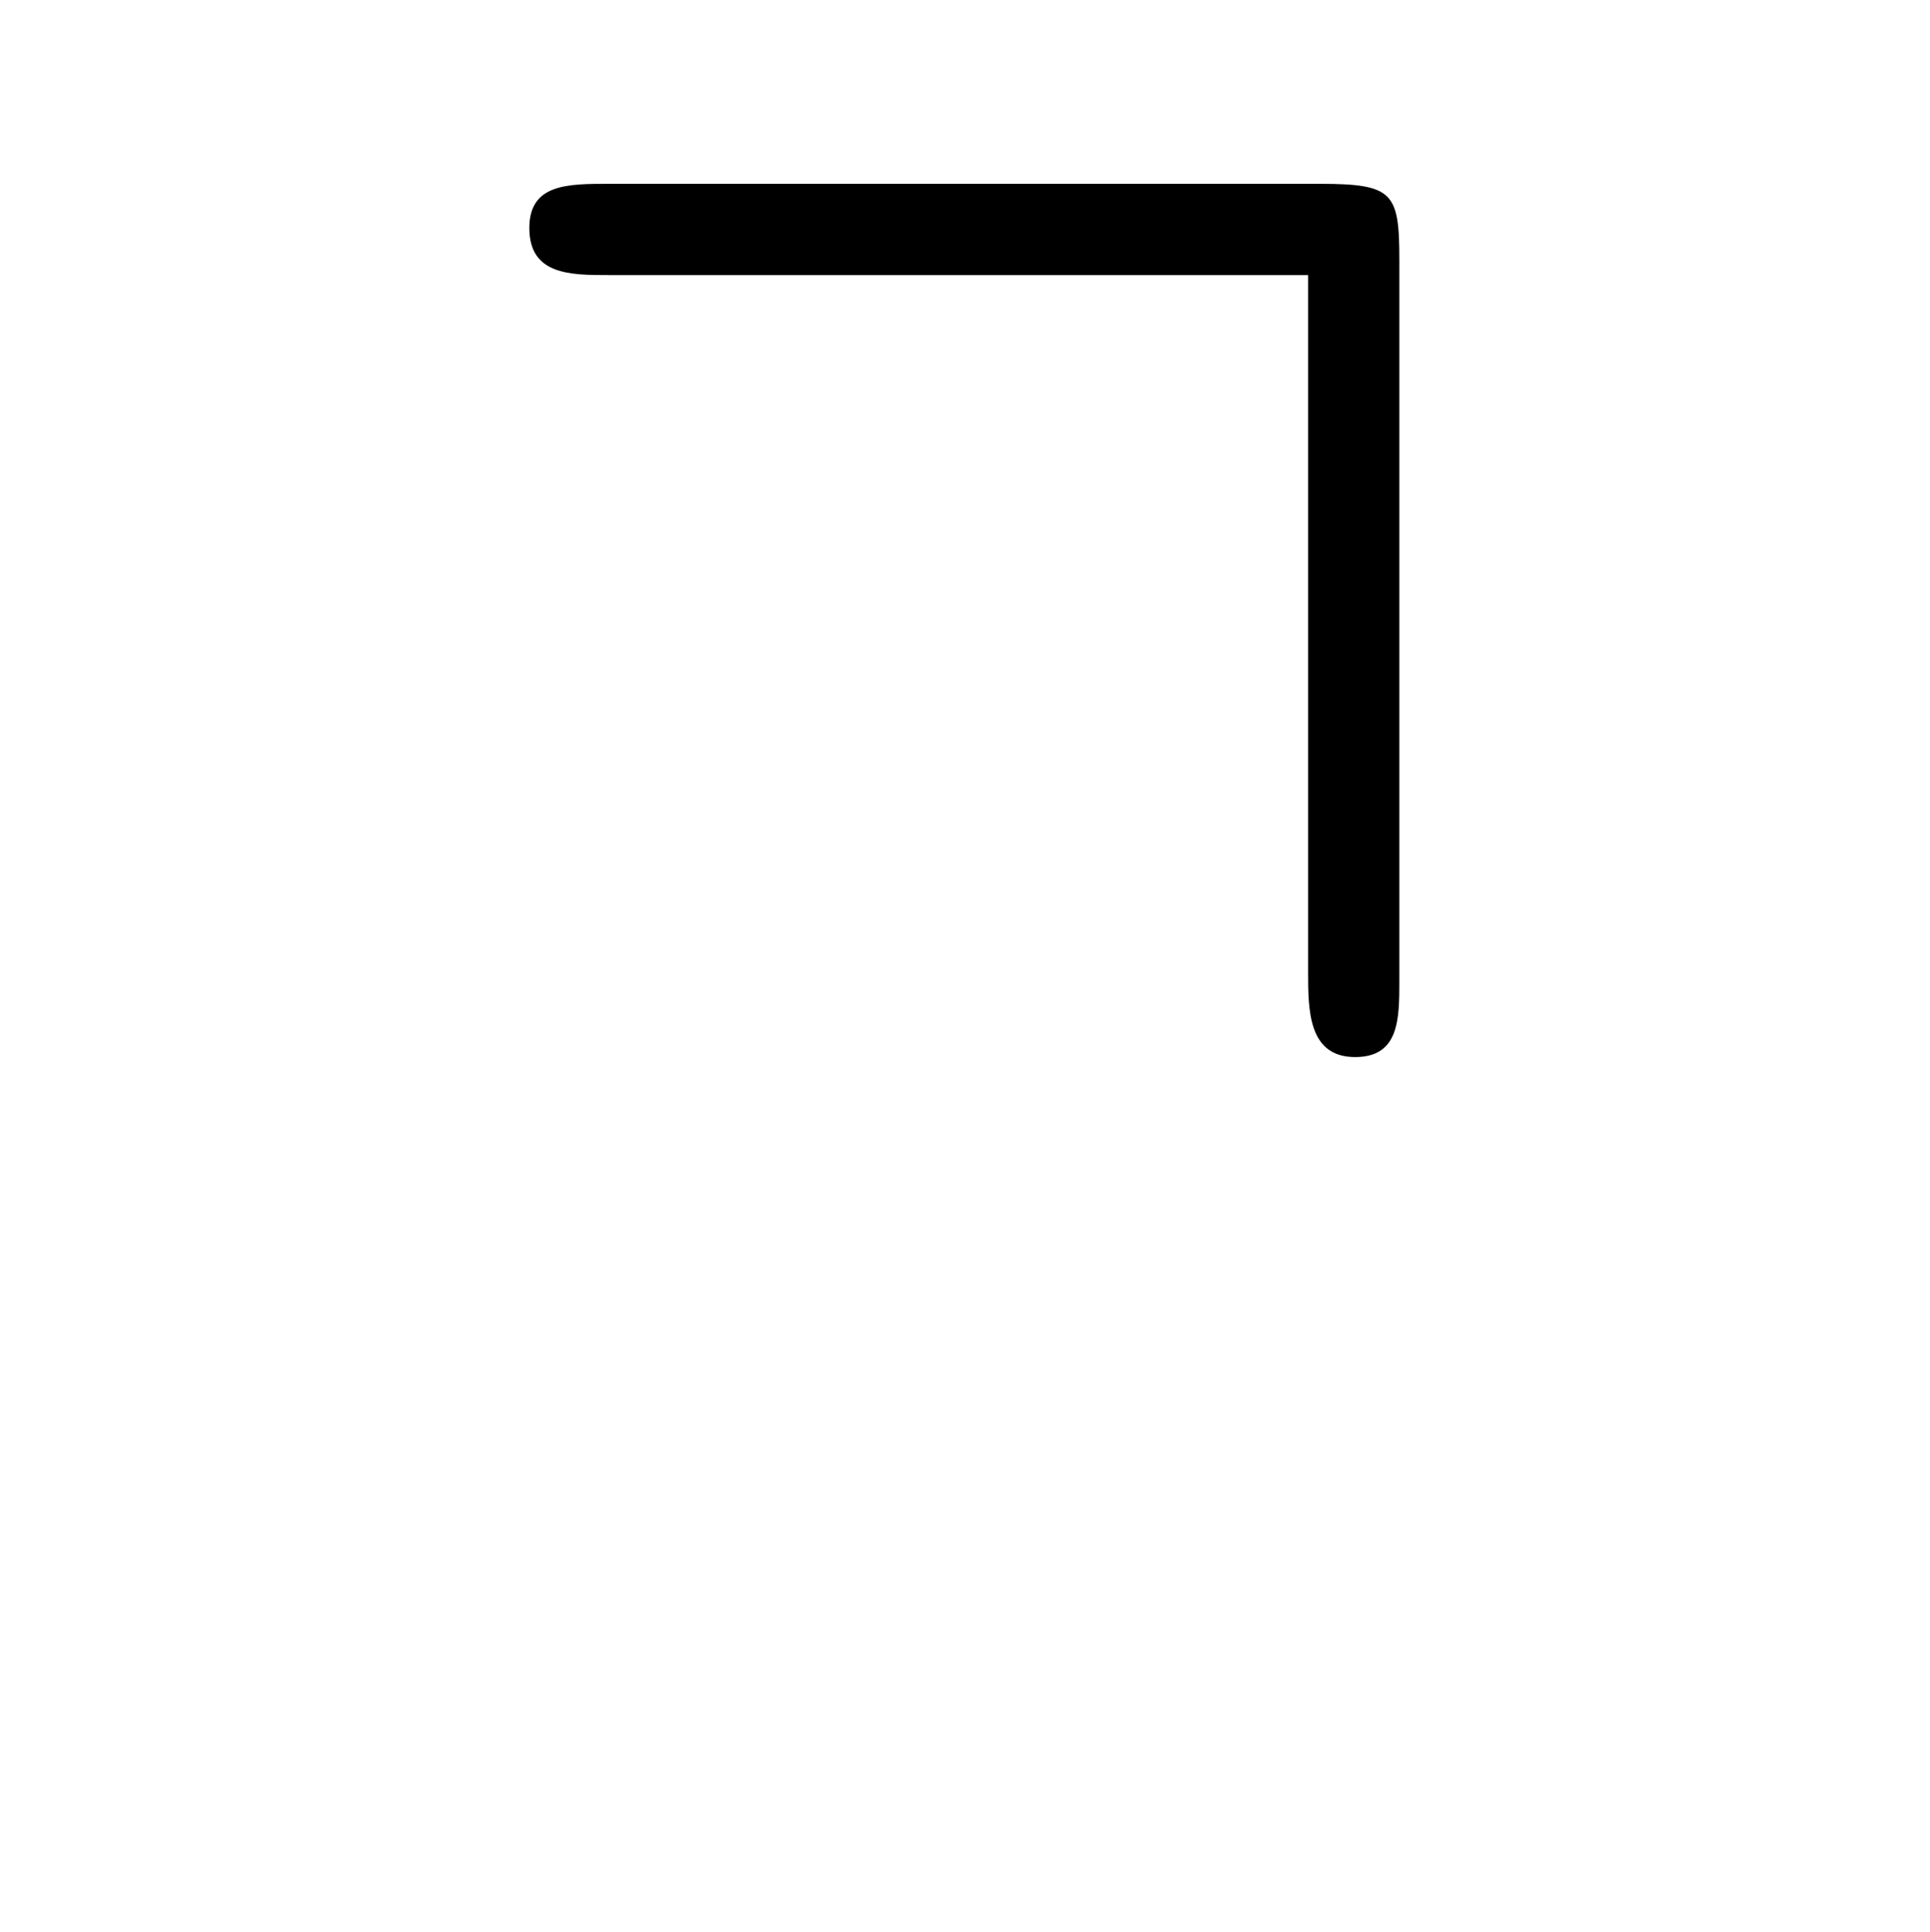 <?xml version="1.0" encoding="UTF-8"?>
<svg xmlns="http://www.w3.org/2000/svg" xmlns:xlink="http://www.w3.org/1999/xlink" width="10.26" height="10.27" viewBox="0 0 10.26 10.27">
<defs>
<g>
<g id="glyph-0-0">
<path d="M 5.297 -7.891 C 5.297 -8.25 5.266 -8.297 4.875 -8.297 L 1.094 -8.297 C 0.875 -8.297 0.672 -8.297 0.672 -8.062 C 0.672 -7.812 0.891 -7.812 1.094 -7.812 L 4.812 -7.812 L 4.812 -4.109 C 4.812 -3.906 4.812 -3.656 5.062 -3.656 C 5.297 -3.656 5.297 -3.859 5.297 -4.062 Z M 5.297 -7.891 "/>
</g>
</g>
</defs>
<g fill="rgb(0%, 0%, 0%)" fill-opacity="1">
<use xlink:href="#glyph-0-0" x="2.142" y="9.274"/>
</g>
</svg>
